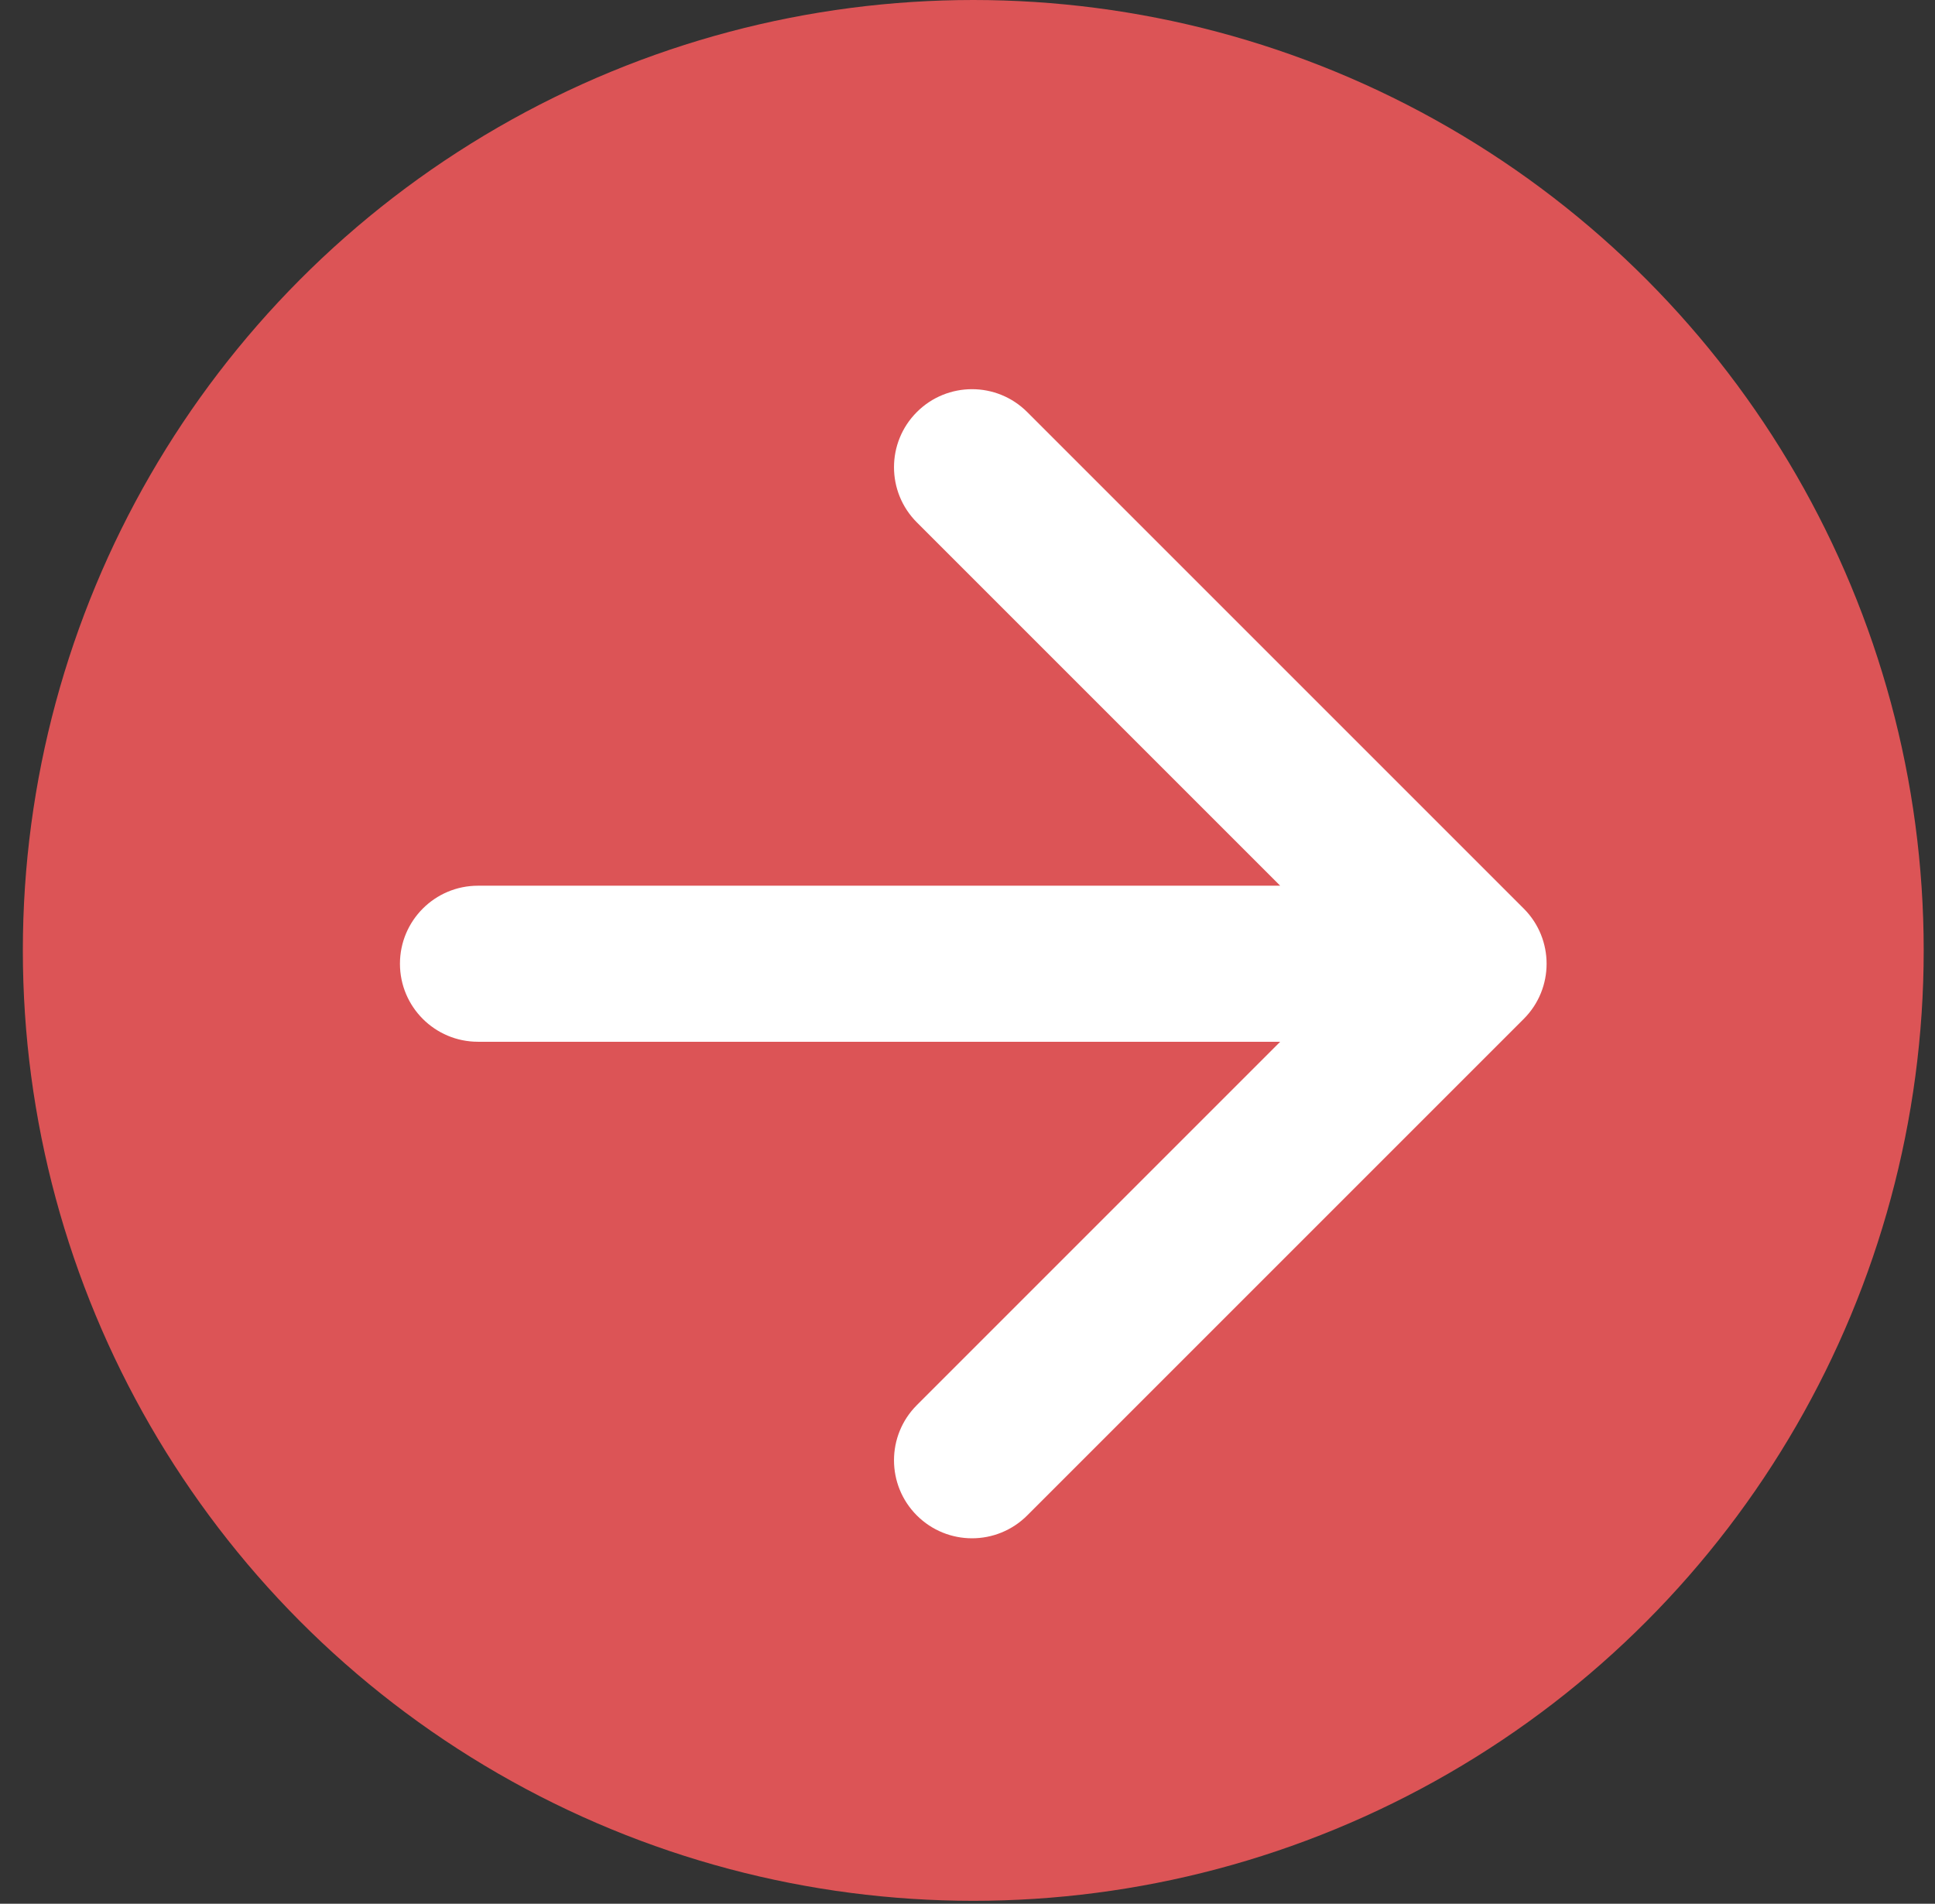 <svg width="62" height="61" viewBox="0 0 62 61" fill="none" xmlns="http://www.w3.org/2000/svg">
<rect x="0" y="0" width="62" height="61" fill="#333333" stroke="none"/>
<circle cx="31.185" cy="30.453" r="30.453" fill="#DC5456"/>
<path d="M15.315 28.38C13.935 28.38 12.815 29.5 12.815 30.88C12.815 32.261 13.935 33.38 15.315 33.38V30.88V28.38ZM48.823 32.648C49.799 31.672 49.799 30.089 48.823 29.113L32.913 13.203C31.936 12.226 30.354 12.226 29.377 13.203C28.401 14.179 28.401 15.762 29.377 16.738L43.519 30.88L29.377 45.023C28.401 45.999 28.401 47.582 29.377 48.558C30.354 49.534 31.936 49.534 32.913 48.558L48.823 32.648ZM15.315 30.88V33.38H47.055V30.88V28.38H15.315V30.88Z" fill="white"/>
</svg>
